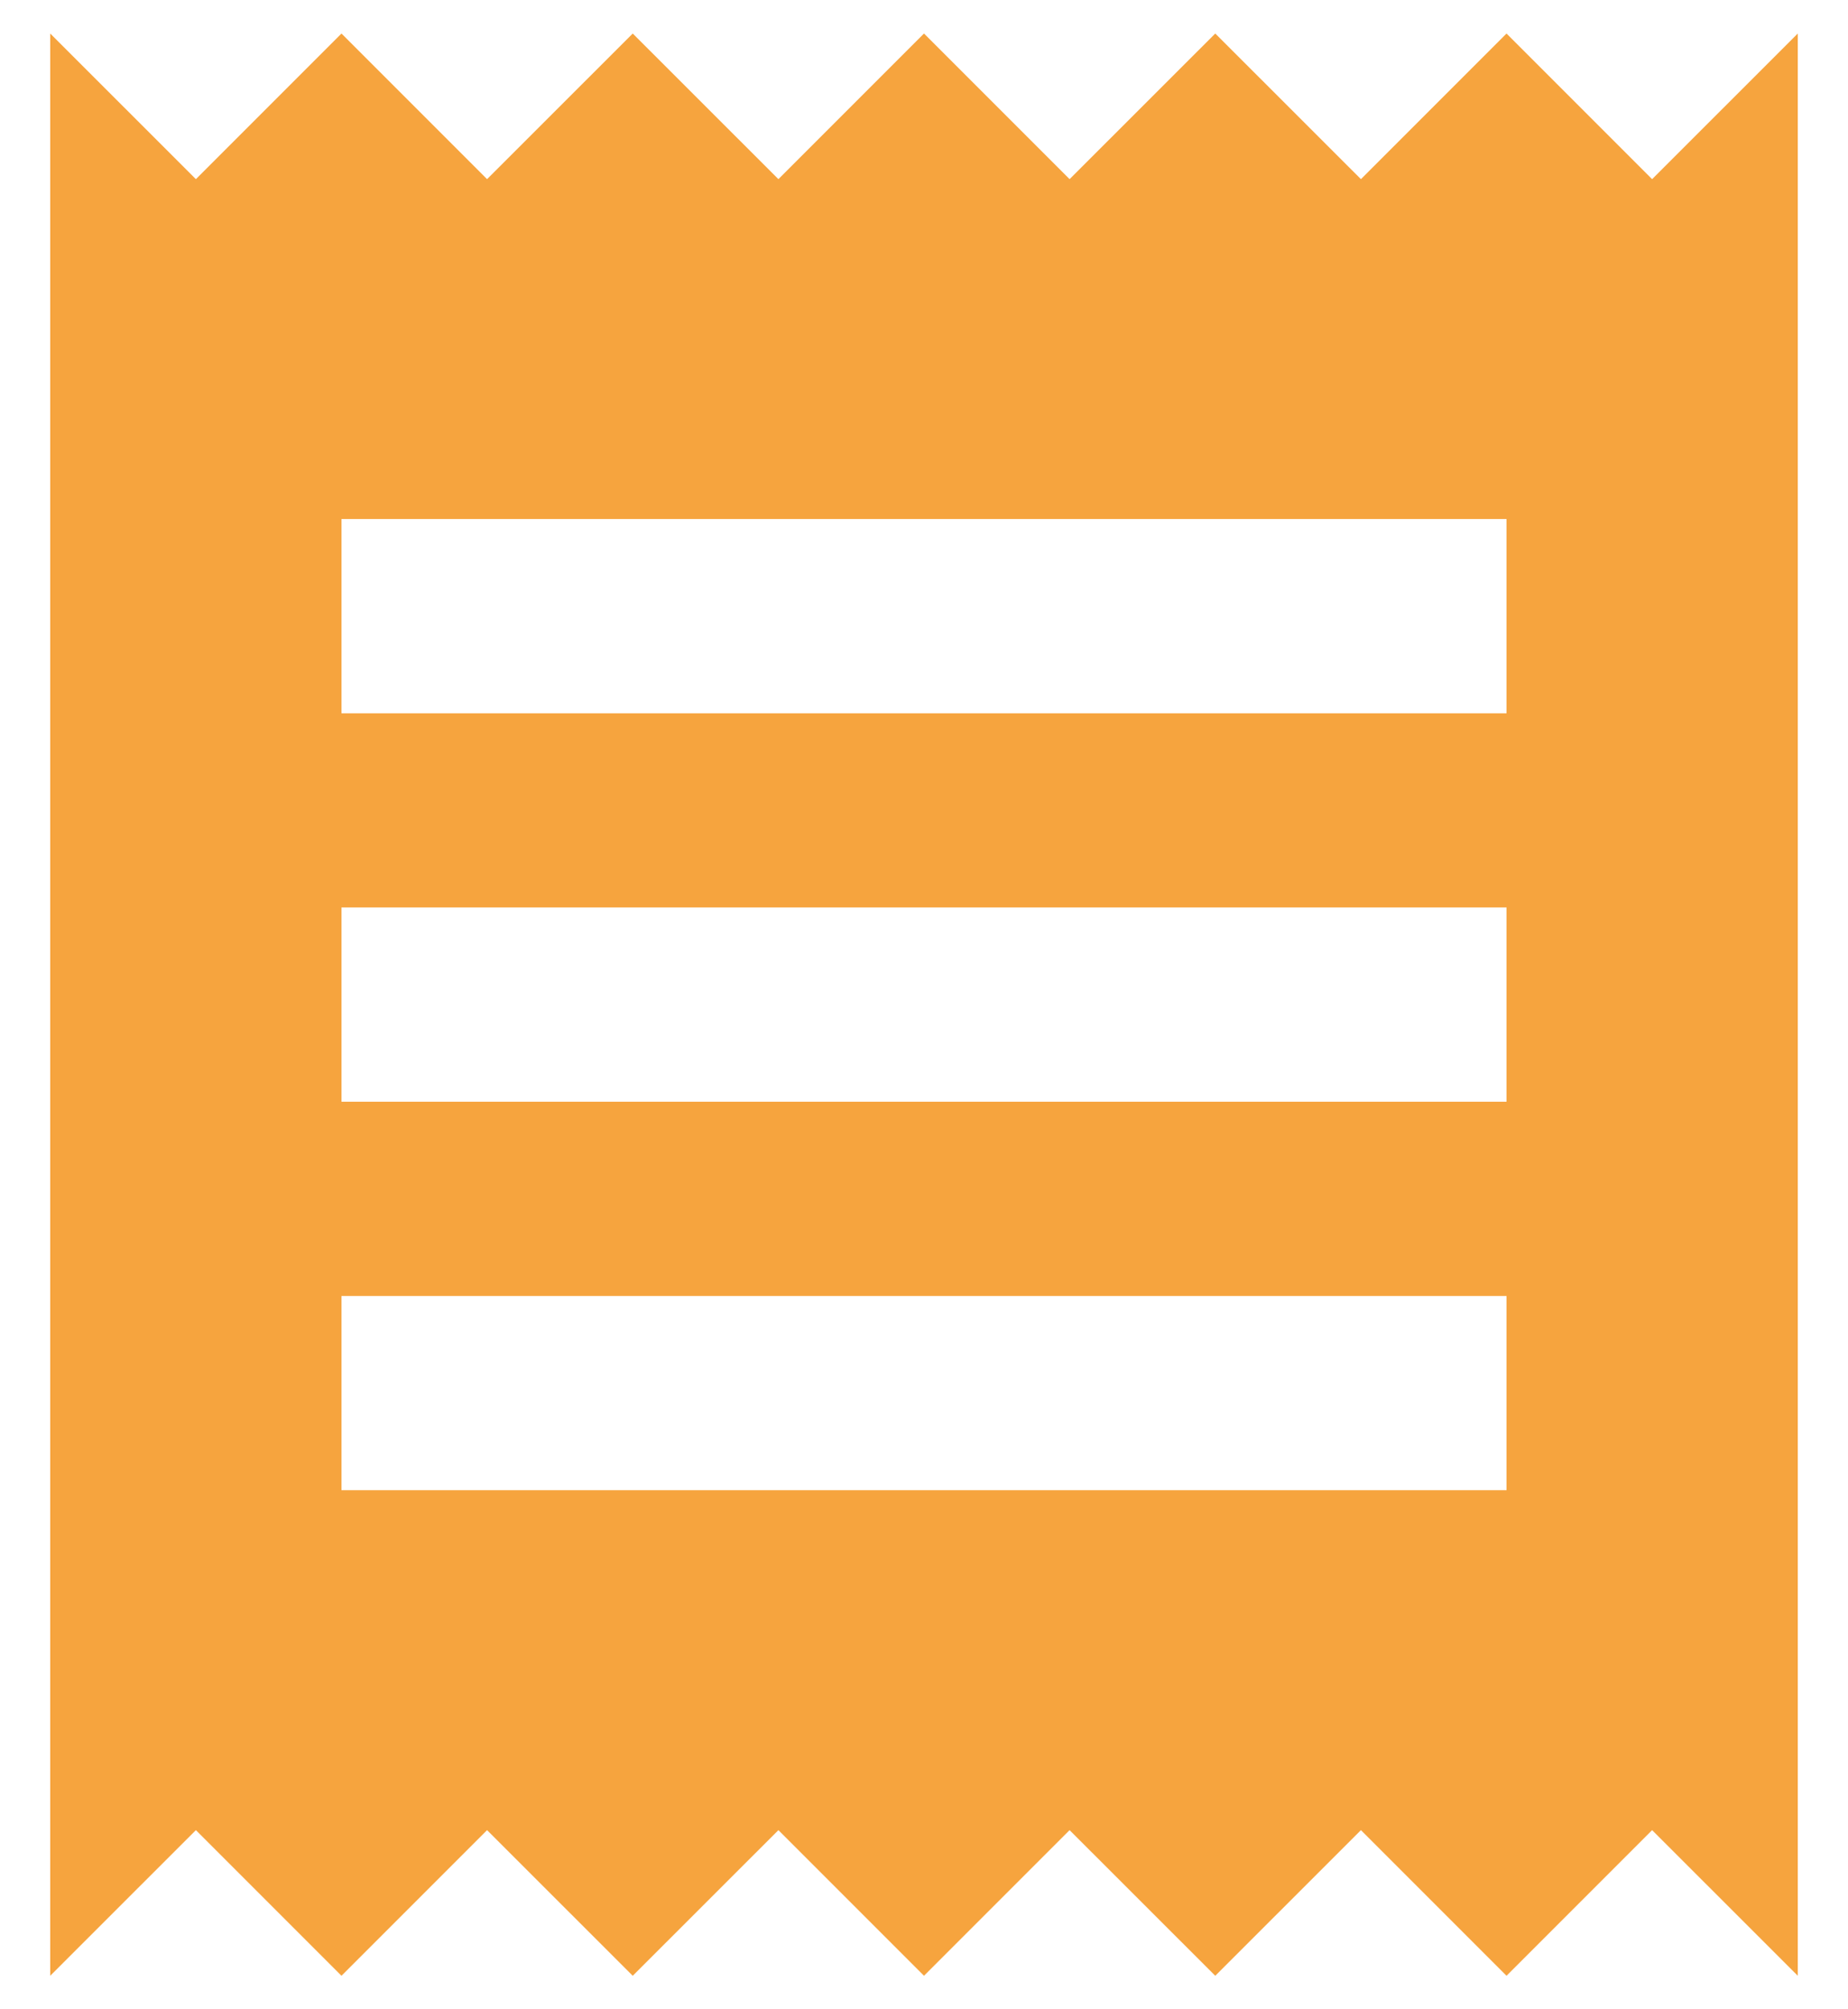 <svg width="23" height="25" viewBox="0 0 23 25" fill="none" xmlns="http://www.w3.org/2000/svg">
<path d="M0.625 24.583V0.417L2.438 2.229L4.25 0.417L6.062 2.229L7.875 0.417L9.688 2.229L11.5 0.417L13.312 2.229L15.125 0.417L16.938 2.229L18.75 0.417L20.562 2.229L22.375 0.417V24.583L20.562 22.771L18.75 24.583L16.938 22.771L15.125 24.583L13.312 22.771L11.5 24.583L9.688 22.771L7.875 24.583L6.062 22.771L4.25 24.583L2.438 22.771L0.625 24.583ZM4.25 18.541H18.75V16.125H4.25V18.541ZM4.25 13.708H18.75V11.291H4.25V13.708ZM4.25 8.875H18.75V6.458H4.25V8.875Z" fill="#F6A43E"/>
</svg>
